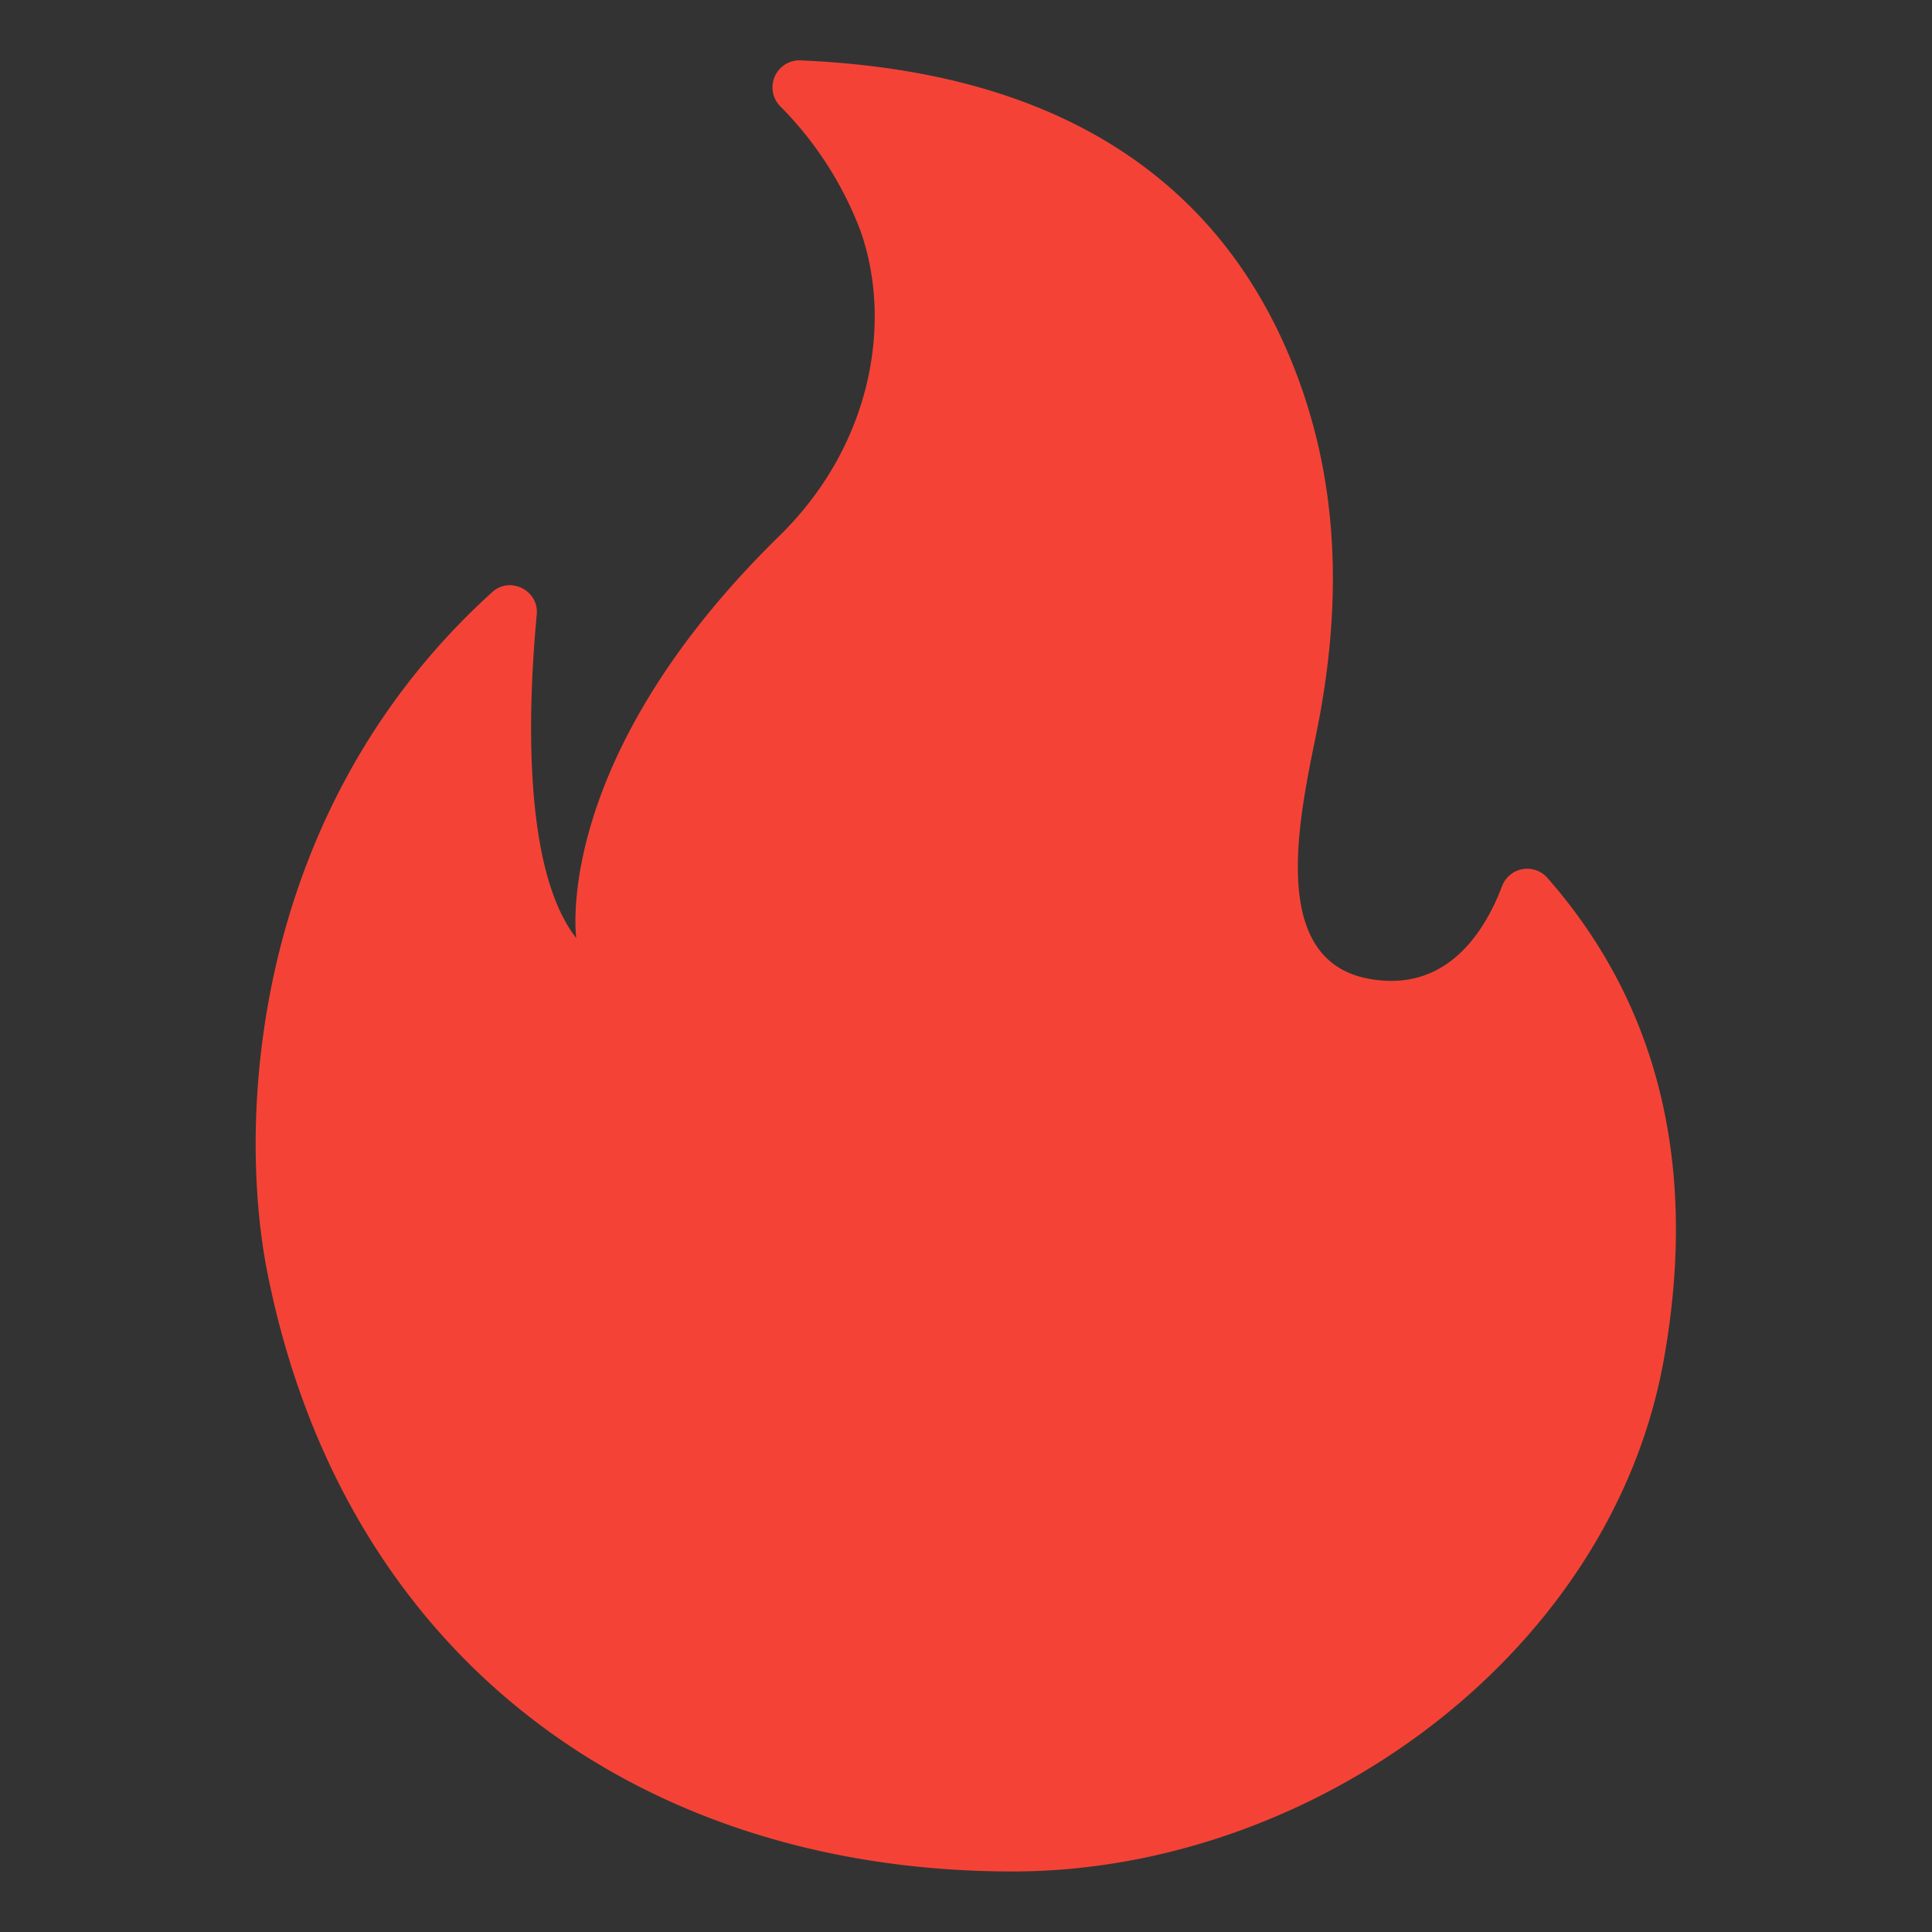 <svg width="80" height="80" viewBox="0 0 12.8 12.8" xmlns="http://www.w3.org/2000/svg" aria-hidden="true" class="iconify iconify--noto"><rect x="0" y="0" width="12.8" height="12.8" fill="#333333" stroke="none"/><radialGradient id="a" cx="68.884" cy="124.296" r="70.587" gradientTransform="matrix(-1 -.004 -.007 1.641 131.986 -79.345)" gradientUnits="userSpaceOnUse"><stop offset=".314" stop-color="#ff9800"/><stop offset=".662" stop-color="#ff6d00"/><stop offset=".972" stop-color="#f44336"/></radialGradient><path d="M3.556 4.073c-.057.608-.097 1.684.262 2.142 0 0-.169-1.182 1.346-2.665.61-.597.751-1.409.538-2.018a2.353 2.353 0 0 0-.534-.829A.179.179 0 0 1 5.305.4c.986.044 2.584.318 3.263 2.022.298.748.32 1.521.178 2.307-.09.502-.41 1.618.32 1.755.521.098.773-.316.886-.614a.178.178 0 0 1 .298-.056c.88 1.001.955 2.18.773 3.195-.352 1.962-2.339 3.39-4.313 3.39-2.466 0-4.429-1.411-4.938-3.965-.205-1.031-.101-3.071 1.489-4.511.118-.108.311-.012.295.15z" fill="url(#a)"/><radialGradient id="b" cx="64.921" cy="54.062" r="73.86" gradientTransform="matrix(-.01 1 .752 .008 26.154 -11.267)" gradientUnits="userSpaceOnUse"><stop offset=".214" stop-color="#fff176"/><stop offset=".328" stop-color="#fff27d"/><stop offset=".487" stop-color="#fff48f"/><stop offset=".672" stop-color="#fff7ad"/><stop offset=".793" stop-color="#fff9c4"/><stop offset=".822" stop-color="#fff8bd" stop-opacity=".804"/><stop offset=".863" stop-color="#fff6ab" stop-opacity=".529"/><stop offset=".91" stop-color="#fff38d" stop-opacity=".209"/><stop offset=".941" stop-color="#fff176" stop-opacity="0"/></radialGradient><path d="M7.611 7.742c-.909-1.17-.502-2.505-.279-3.037.03-.07-.05-.136-.113-.093-.391.266-1.192.892-1.565 1.773-.505 1.191-.469 1.774-.17 2.486.18.429-.029.52-.134.536-.102.016-.196-.052-.271-.123a1.609 1.609 0 0 1-.444-.76c-.016-.062-.097-.079-.134-.028-.28.387-.425 1.008-.432 1.447C4.047 11.3 5.168 12.4 6.524 12.4c1.709 0 2.954-1.89 1.972-3.47-.285-.46-.553-.761-.885-1.188z" fill="url(#b)"/></svg>